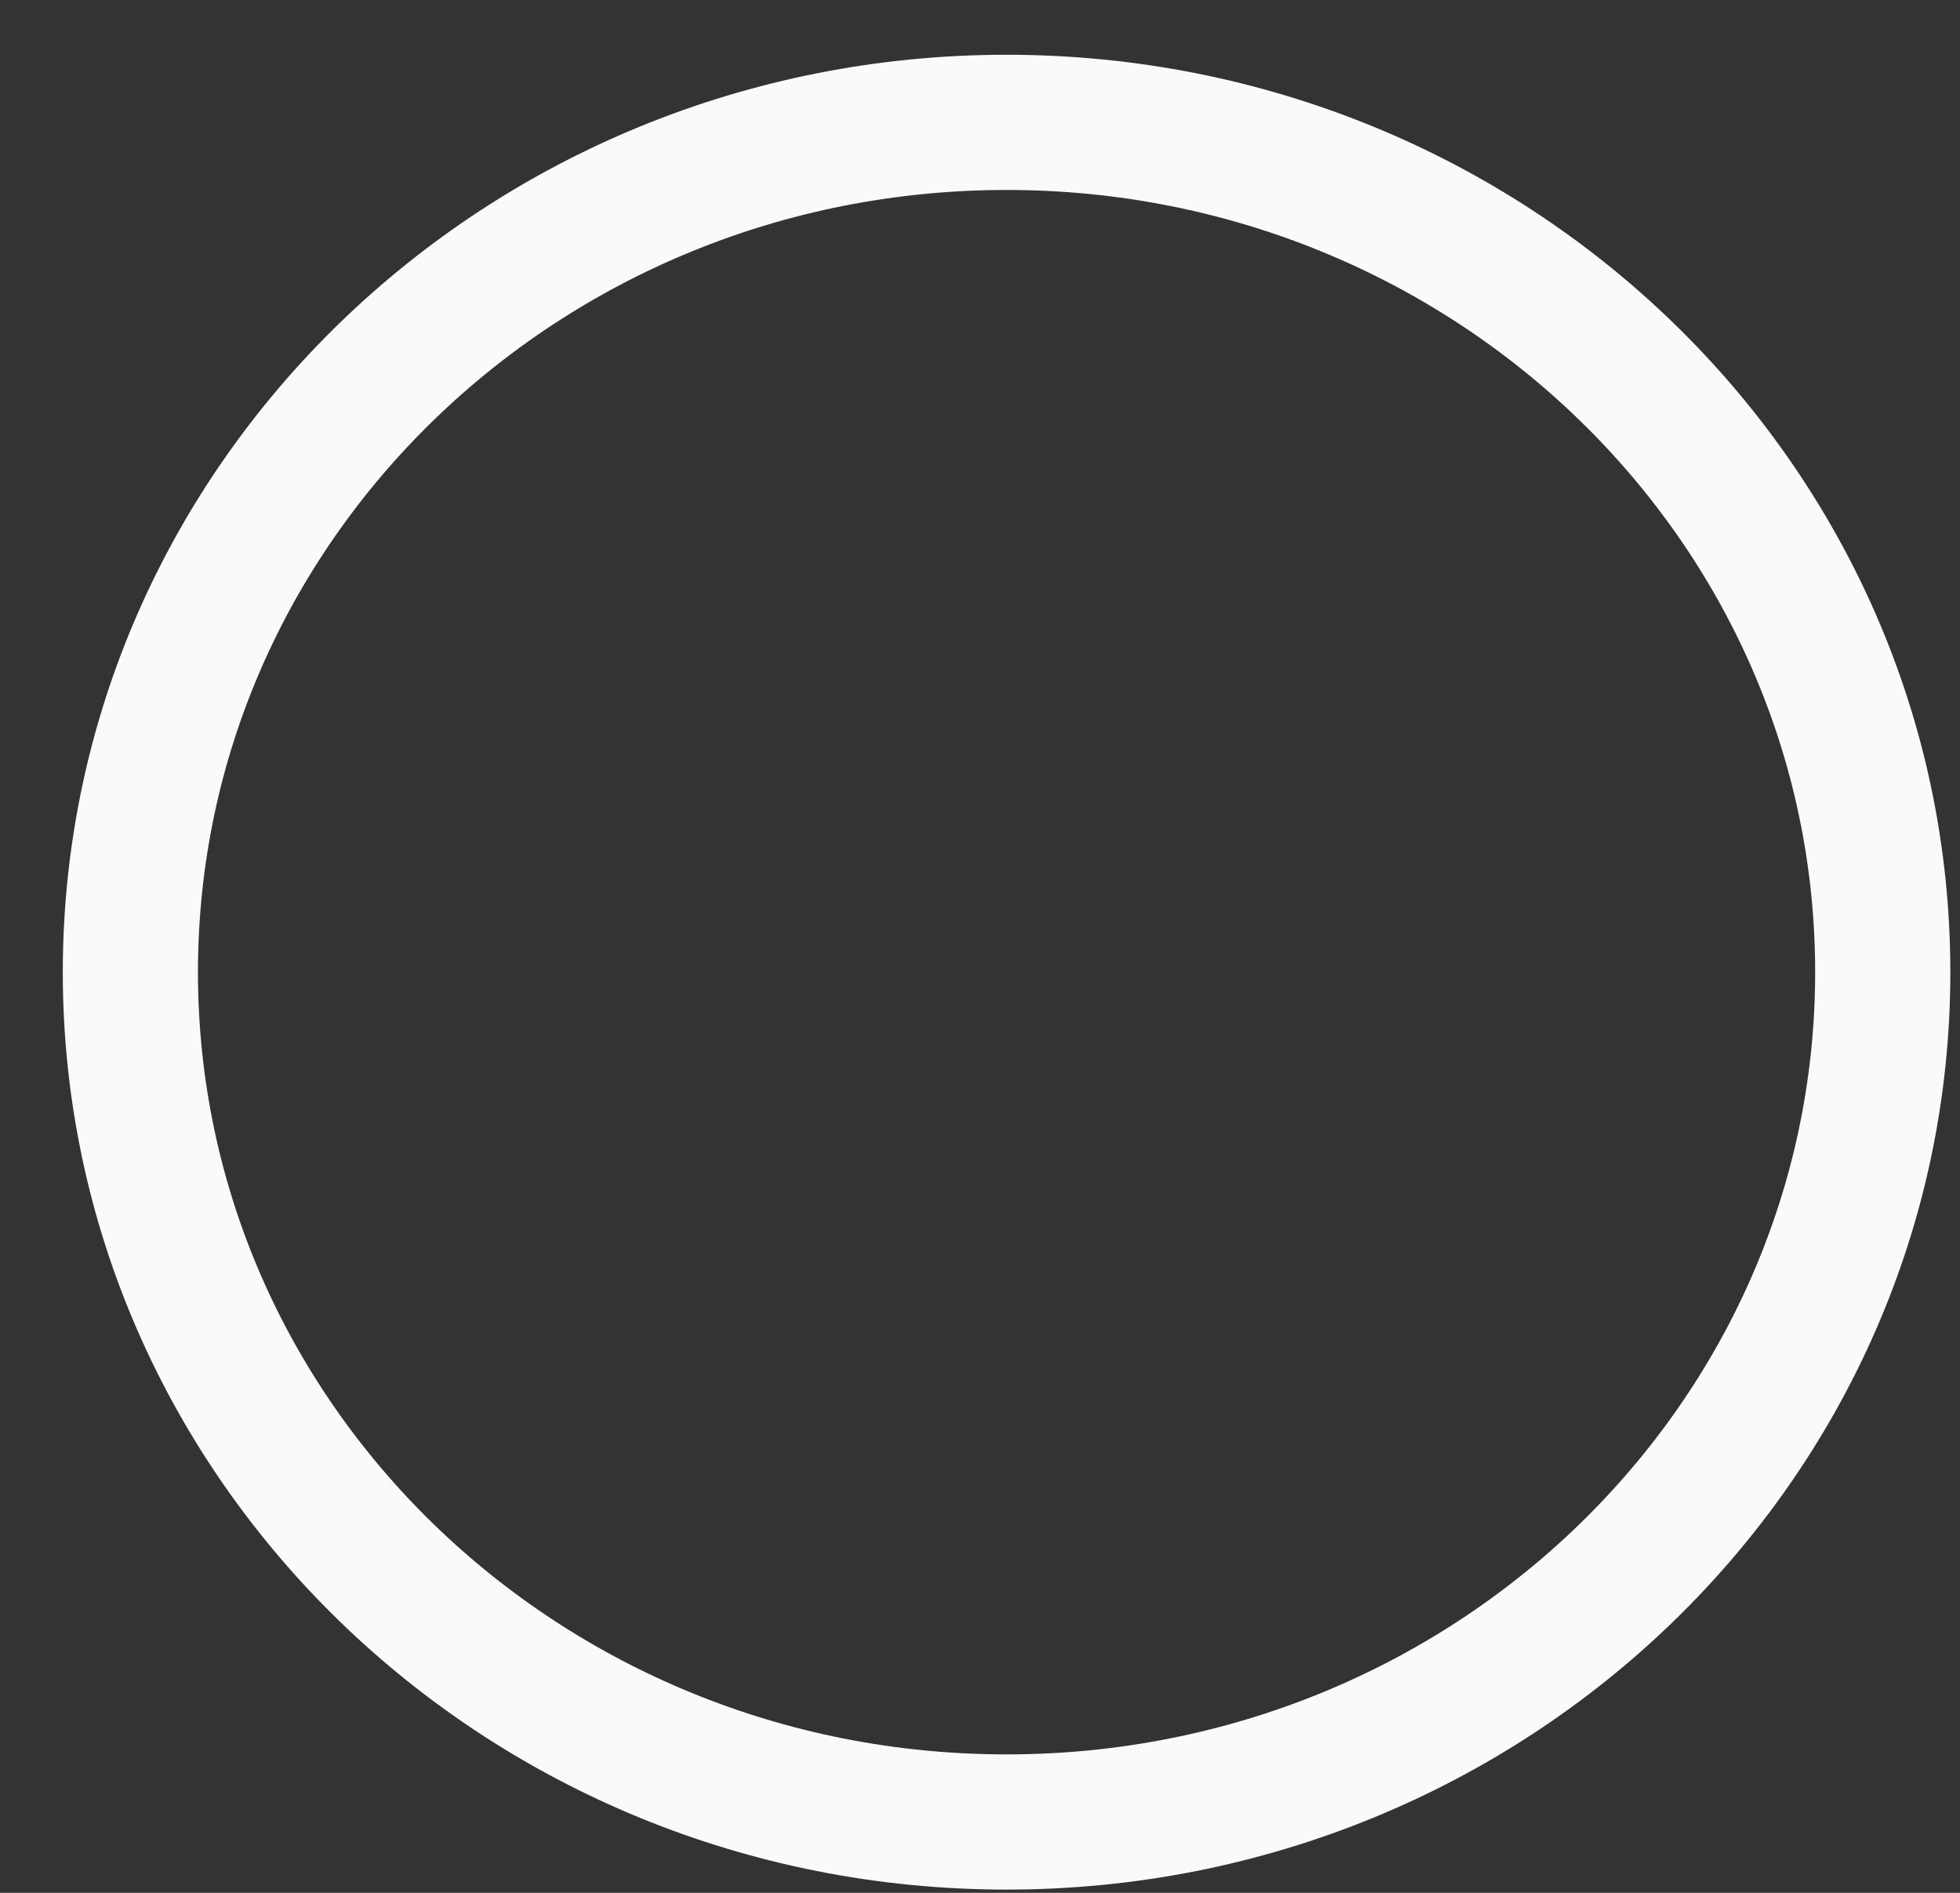 <svg width="29" height="28" viewBox="0 0 29 28" fill="none" xmlns="http://www.w3.org/2000/svg">
<rect x="0" y="0" width="29" height="28" fill="#333333" stroke="none"/>
<path d="M14.893 26.952C22.053 26.952 27.857 21.324 27.857 14.381C27.857 7.438 22.053 1.81 14.893 1.81C7.733 1.81 1.929 7.438 1.929 14.381C1.929 21.324 7.733 26.952 14.893 26.952Z" stroke="#fafafa" stroke-width="2" stroke-miterlimit="10"/>
</svg>
